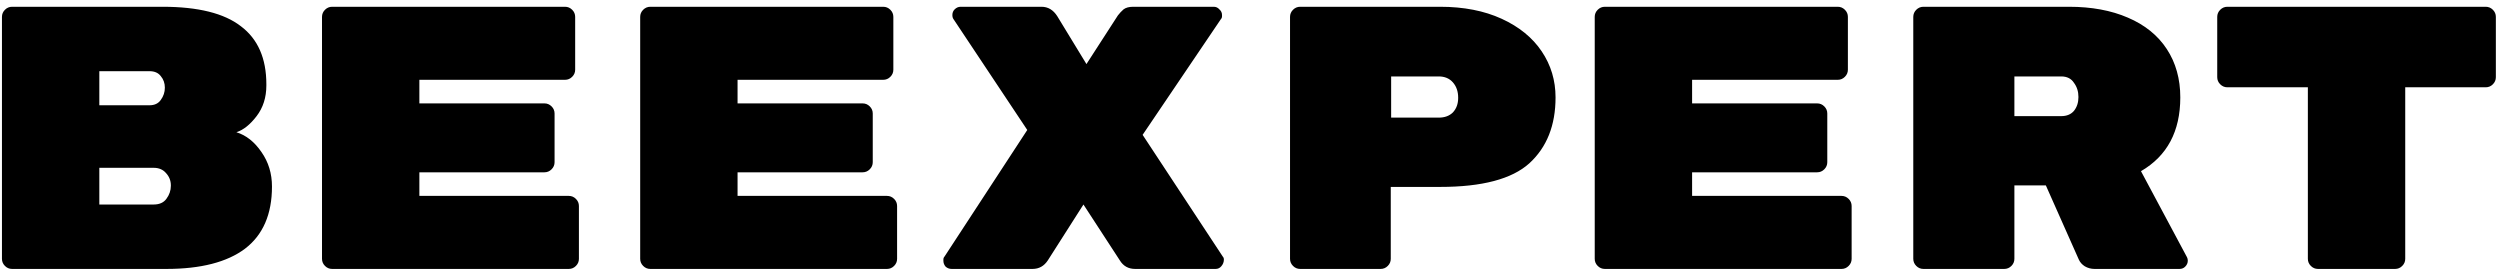 <svg width="251" height="27" viewBox="0 0 251 27" fill="none" xmlns="http://www.w3.org/2000/svg">
<path d="M23.734 13.276C24.711 13.577 25.551 14.241 26.253 15.269C26.955 16.271 27.306 17.424 27.306 18.728C27.306 21.51 26.403 23.591 24.598 24.97C22.794 26.323 20.162 27 16.702 27H1.211C0.935 27 0.697 26.9 0.497 26.699C0.296 26.499 0.196 26.261 0.196 25.985V1.695C0.196 1.419 0.296 1.181 0.497 0.981C0.697 0.78 0.935 0.68 1.211 0.68H16.326C19.886 0.68 22.505 1.332 24.185 2.635C25.889 3.914 26.742 5.856 26.742 8.463V8.576C26.742 9.779 26.416 10.807 25.764 11.659C25.112 12.511 24.436 13.05 23.734 13.276ZM16.552 8.802C16.552 8.35 16.414 7.962 16.138 7.636C15.888 7.31 15.512 7.147 15.01 7.147H9.972V10.569H15.01C15.512 10.569 15.888 10.393 16.138 10.042C16.414 9.666 16.552 9.253 16.552 8.802ZM15.424 20.533C16 20.533 16.427 20.345 16.702 19.969C17.003 19.568 17.154 19.129 17.154 18.653V18.615C17.154 18.139 16.991 17.725 16.665 17.374C16.364 17.023 15.95 16.848 15.424 16.848H9.972V20.533H15.424ZM57.108 19.668C57.383 19.668 57.622 19.768 57.822 19.969C58.023 20.169 58.123 20.407 58.123 20.683V25.985C58.123 26.261 58.023 26.499 57.822 26.699C57.622 26.9 57.383 27 57.108 27H33.344C33.069 27 32.831 26.9 32.63 26.699C32.43 26.499 32.329 26.261 32.329 25.985V1.695C32.329 1.419 32.43 1.181 32.63 0.981C32.831 0.78 33.069 0.68 33.344 0.68H56.732C57.007 0.68 57.246 0.78 57.446 0.981C57.647 1.181 57.747 1.419 57.747 1.695V6.997C57.747 7.273 57.647 7.511 57.446 7.711C57.246 7.912 57.007 8.012 56.732 8.012H42.105V10.381H54.664C54.939 10.381 55.178 10.481 55.378 10.682C55.579 10.882 55.679 11.12 55.679 11.396V16.284C55.679 16.56 55.579 16.798 55.378 16.998C55.178 17.199 54.939 17.299 54.664 17.299H42.105V19.668H57.108ZM89.053 19.668C89.329 19.668 89.567 19.768 89.767 19.969C89.968 20.169 90.068 20.407 90.068 20.683V25.985C90.068 26.261 89.968 26.499 89.767 26.699C89.567 26.9 89.329 27 89.053 27H65.29C65.014 27 64.776 26.9 64.575 26.699C64.375 26.499 64.275 26.261 64.275 25.985V1.695C64.275 1.419 64.375 1.181 64.575 0.981C64.776 0.78 65.014 0.68 65.29 0.68H88.677C88.953 0.68 89.191 0.78 89.391 0.981C89.592 1.181 89.692 1.419 89.692 1.695V6.997C89.692 7.273 89.592 7.511 89.391 7.711C89.191 7.912 88.953 8.012 88.677 8.012H74.051V10.381H86.609C86.885 10.381 87.123 10.481 87.323 10.682C87.524 10.882 87.624 11.12 87.624 11.396V16.284C87.624 16.56 87.524 16.798 87.323 16.998C87.123 17.199 86.885 17.299 86.609 17.299H74.051V19.668H89.053ZM122.766 25.759C122.841 25.834 122.878 25.935 122.878 26.06C122.878 26.311 122.791 26.536 122.615 26.737C122.465 26.912 122.277 27 122.051 27H113.967C113.29 27 112.776 26.712 112.426 26.135L108.778 20.533L105.206 26.135C104.83 26.712 104.316 27 103.665 27H95.543C95.317 27 95.117 26.925 94.942 26.774C94.791 26.599 94.716 26.398 94.716 26.173V26.06C94.716 25.935 94.754 25.834 94.829 25.759L103.138 13.05L95.731 1.921C95.656 1.821 95.618 1.683 95.618 1.507C95.618 1.282 95.694 1.094 95.844 0.943C96.019 0.768 96.22 0.68 96.445 0.68H104.567C105.219 0.68 105.745 0.993 106.146 1.62L109.079 6.433L112.238 1.545C112.413 1.319 112.601 1.119 112.802 0.943C113.027 0.768 113.353 0.68 113.779 0.68H121.863C122.089 0.68 122.277 0.768 122.427 0.943C122.603 1.094 122.69 1.282 122.69 1.507V1.62C122.69 1.745 122.653 1.846 122.578 1.921L114.719 13.539L122.766 25.759ZM144.596 0.68C146.953 0.68 149.008 1.081 150.763 1.883C152.518 2.685 153.859 3.776 154.786 5.154C155.714 6.533 156.177 8.075 156.177 9.779C156.177 12.587 155.3 14.793 153.545 16.397C151.791 17.976 148.808 18.766 144.596 18.766H139.633V25.985C139.633 26.261 139.533 26.499 139.332 26.699C139.132 26.9 138.894 27 138.618 27H130.534C130.258 27 130.02 26.9 129.82 26.699C129.619 26.499 129.519 26.261 129.519 25.985V1.695C129.519 1.419 129.619 1.181 129.82 0.981C130.02 0.78 130.258 0.68 130.534 0.68H144.596ZM144.446 11.81C145.048 11.81 145.524 11.634 145.875 11.283C146.226 10.907 146.401 10.418 146.401 9.817C146.401 9.19 146.226 8.676 145.875 8.275C145.524 7.874 145.048 7.674 144.446 7.674H139.671V11.81H144.446ZM184.889 19.668C185.165 19.668 185.403 19.768 185.603 19.969C185.804 20.169 185.904 20.407 185.904 20.683V25.985C185.904 26.261 185.804 26.499 185.603 26.699C185.403 26.9 185.165 27 184.889 27H161.126C160.85 27 160.612 26.9 160.411 26.699C160.211 26.499 160.111 26.261 160.111 25.985V1.695C160.111 1.419 160.211 1.181 160.411 0.981C160.612 0.78 160.85 0.68 161.126 0.68H184.513C184.789 0.68 185.027 0.78 185.227 0.981C185.428 1.181 185.528 1.419 185.528 1.695V6.997C185.528 7.273 185.428 7.511 185.227 7.711C185.027 7.912 184.789 8.012 184.513 8.012H169.887V10.381H182.445C182.721 10.381 182.959 10.481 183.159 10.682C183.36 10.882 183.46 11.12 183.46 11.396V16.284C183.46 16.56 183.36 16.798 183.159 16.998C182.959 17.199 182.721 17.299 182.445 17.299H169.887V19.668H184.889ZM219.579 25.834C219.629 25.935 219.654 26.047 219.654 26.173C219.654 26.398 219.567 26.599 219.391 26.774C219.241 26.925 219.053 27 218.827 27H210.292C209.941 27 209.615 26.912 209.314 26.737C209.039 26.561 208.838 26.336 208.713 26.06L205.404 18.615H202.245V25.985C202.245 26.261 202.145 26.499 201.945 26.699C201.744 26.9 201.506 27 201.23 27H193.109C192.833 27 192.595 26.9 192.394 26.699C192.194 26.499 192.093 26.261 192.093 25.985V1.695C192.093 1.419 192.194 1.181 192.394 0.981C192.595 0.78 192.833 0.68 193.109 0.68H207.735C209.991 0.68 211.959 1.043 213.638 1.77C215.343 2.497 216.646 3.55 217.549 4.929C218.451 6.307 218.902 7.924 218.902 9.779C218.902 13.188 217.586 15.657 214.954 17.186L219.579 25.834ZM206.945 11.659C207.497 11.659 207.923 11.484 208.224 11.133C208.525 10.757 208.675 10.293 208.675 9.742C208.675 9.19 208.525 8.714 208.224 8.313C207.948 7.887 207.522 7.674 206.945 7.674H202.245V11.659H206.945ZM249.569 0.68C249.845 0.68 250.083 0.78 250.284 0.981C250.484 1.181 250.584 1.419 250.584 1.695V7.749C250.584 8.025 250.484 8.263 250.284 8.463C250.083 8.664 249.845 8.764 249.569 8.764H241.485V25.985C241.485 26.261 241.385 26.499 241.184 26.699C240.984 26.9 240.746 27 240.47 27H232.724C232.449 27 232.211 26.9 232.01 26.699C231.809 26.499 231.709 26.261 231.709 25.985V8.764H223.625C223.349 8.764 223.111 8.664 222.911 8.463C222.71 8.263 222.61 8.025 222.61 7.749V1.695C222.61 1.419 222.71 1.181 222.911 0.981C223.111 0.78 223.349 0.68 223.625 0.68H249.569Z" fill="black"/>
</svg>
